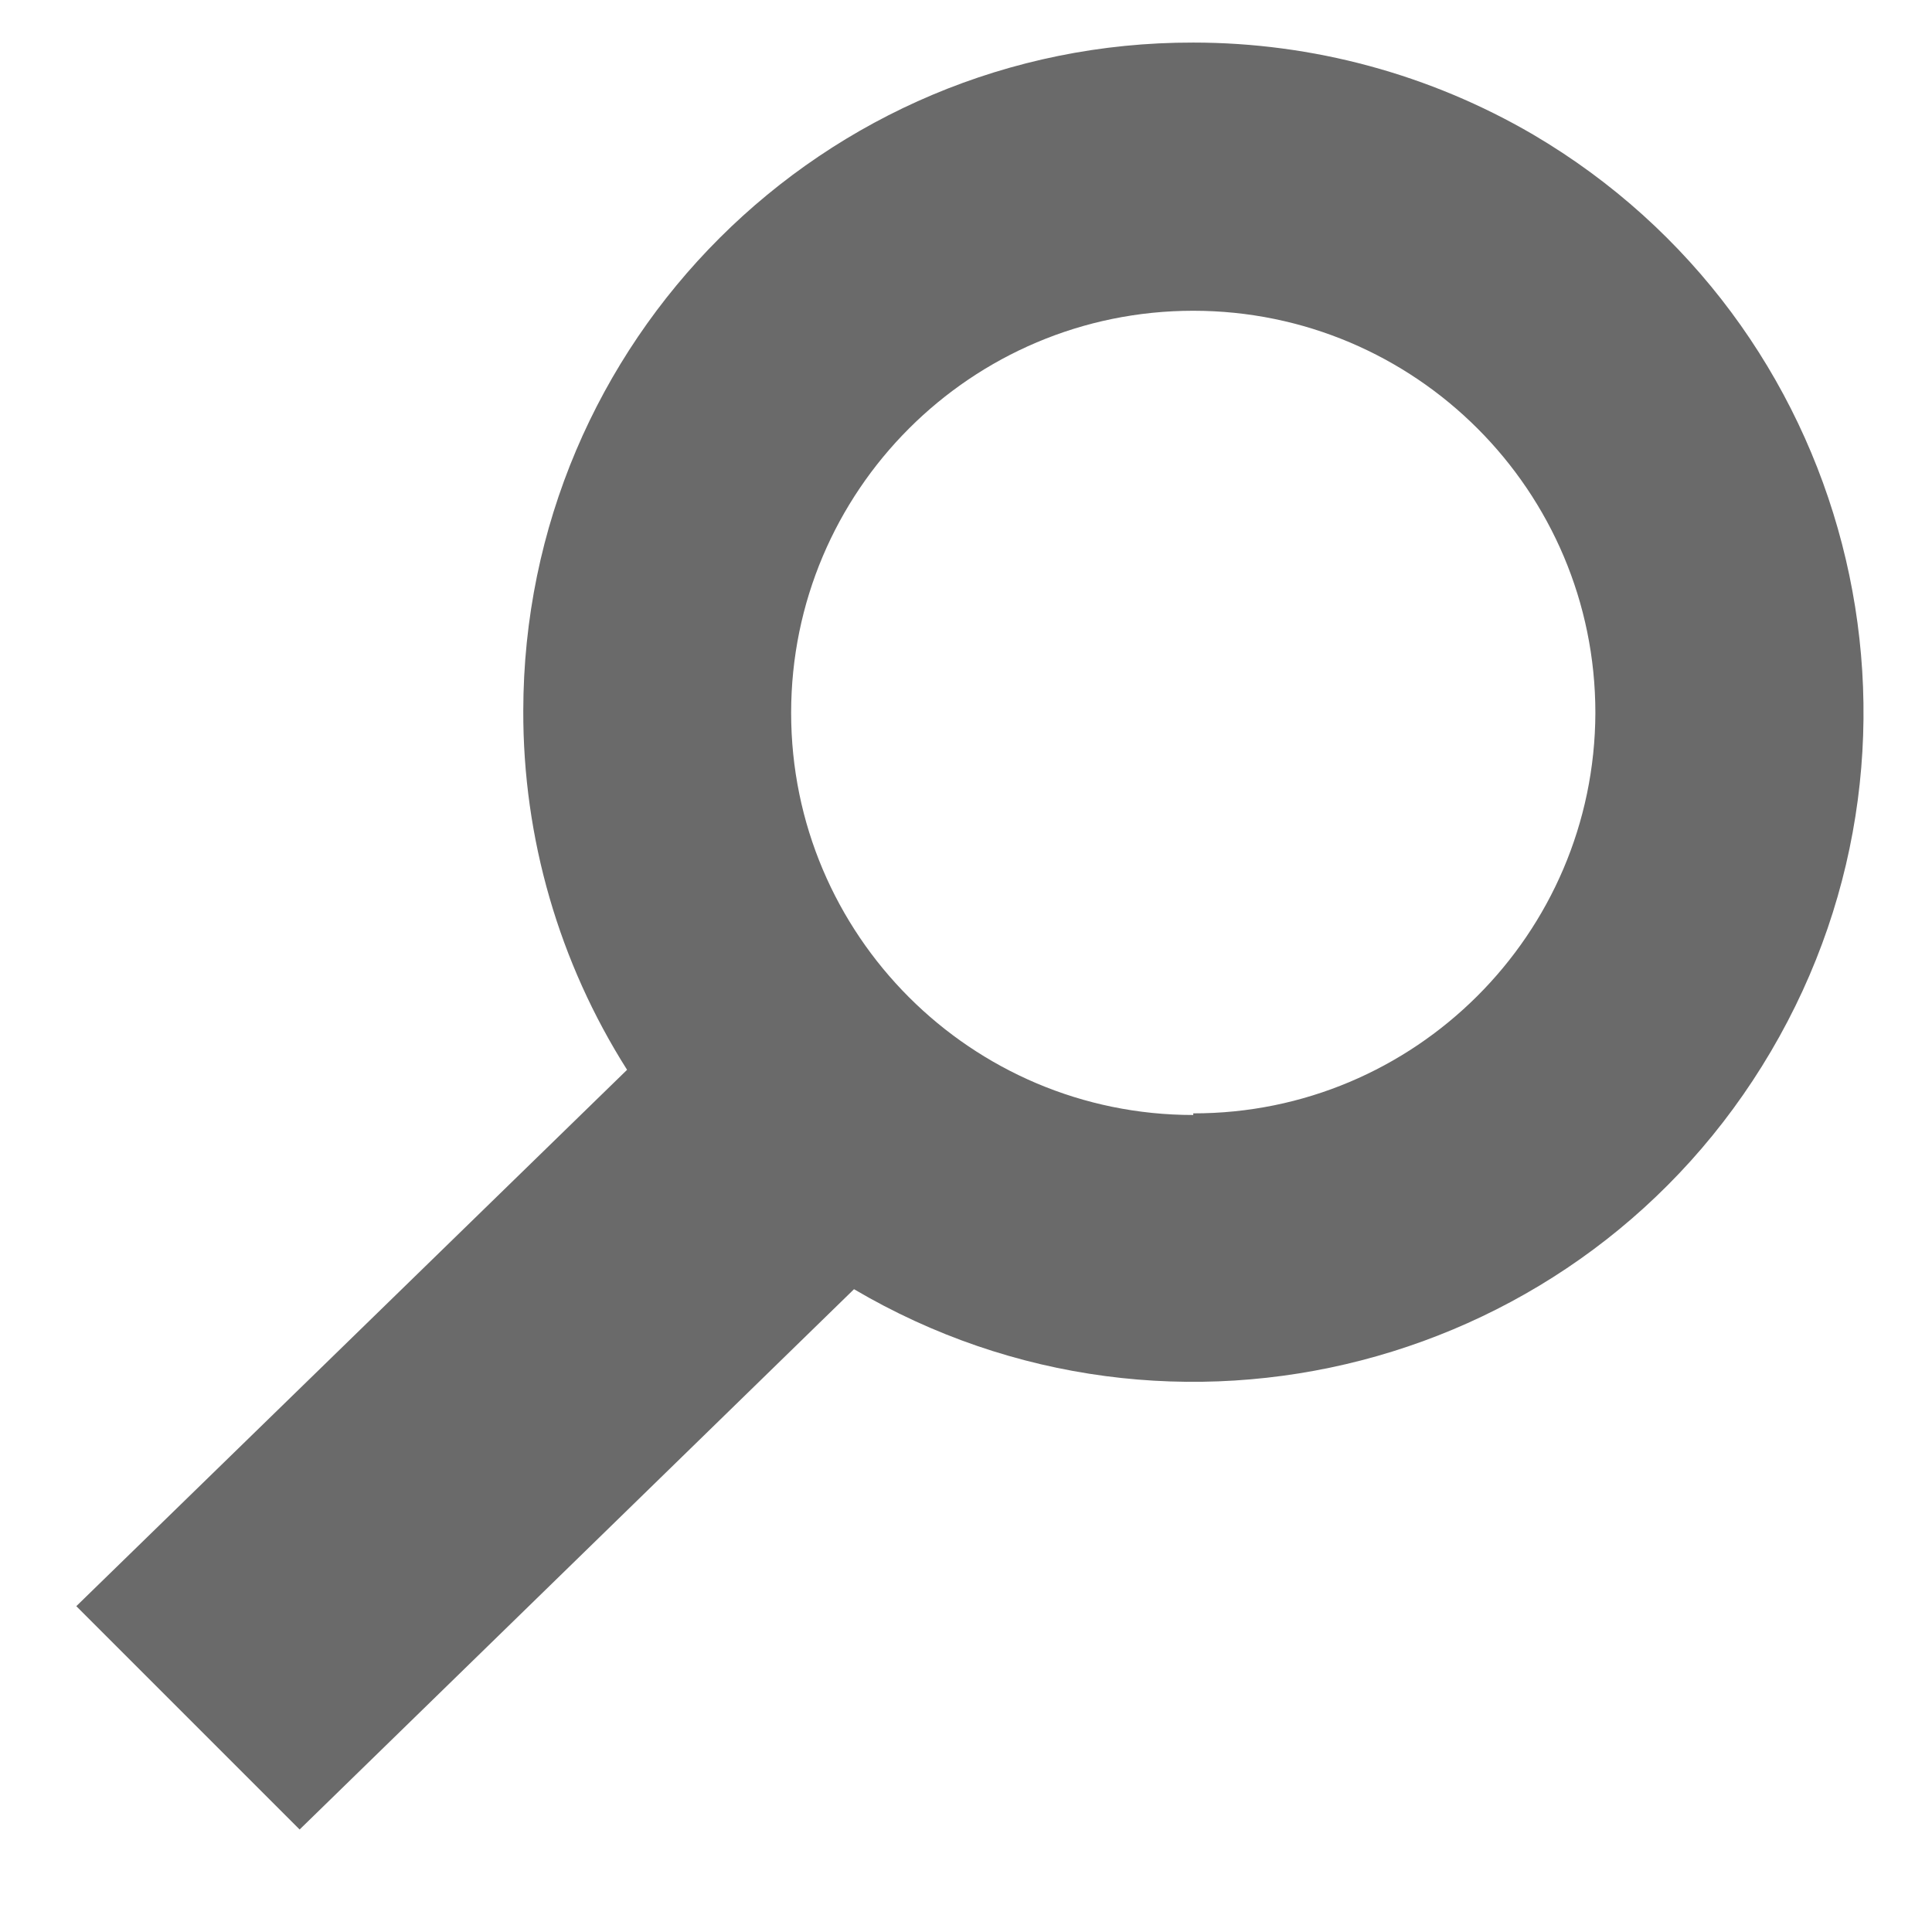 <?xml version="1.0" encoding="utf-8"?>
<!-- Generator: Adobe Illustrator 23.0.1, SVG Export Plug-In . SVG Version: 6.00 Build 0)  -->
<svg version="1.1" id="Ñëîé_1" xmlns="http://www.w3.org/2000/svg" xmlns:xlink="http://www.w3.org/1999/xlink" x="0px" y="0px"
	 viewBox="0 0 590 590" style="enable-background:new 0 0 590 590;" xml:space="preserve">
<style type="text/css">
	.st0{fill-rule:evenodd;clip-rule:evenodd;fill:#6A6A6A;}
</style>
<title>icon-search</title>
<path class="st0" d="M364.4,13c-112.9-0.2-204.5,91.2-204.6,204.1c-0.1,38.8,10.9,76.8,31.7,109.6L23.3,490.5l68.2,68.2l169.3-165
	c97.3,57.3,222.7,24.8,280-72.6c57.3-97.3,24.8-222.7-72.6-280C436.7,22.7,400.9,13,364.4,13z M364.4,340.5
	c-67.8,0-122.8-55-122.8-122.8c0-67.8,55-122.8,122.8-122.8c67.8,0,122.8,55,122.8,122.8C487,285.3,432,340.1,364.4,340V340.5z"/>
</svg>
